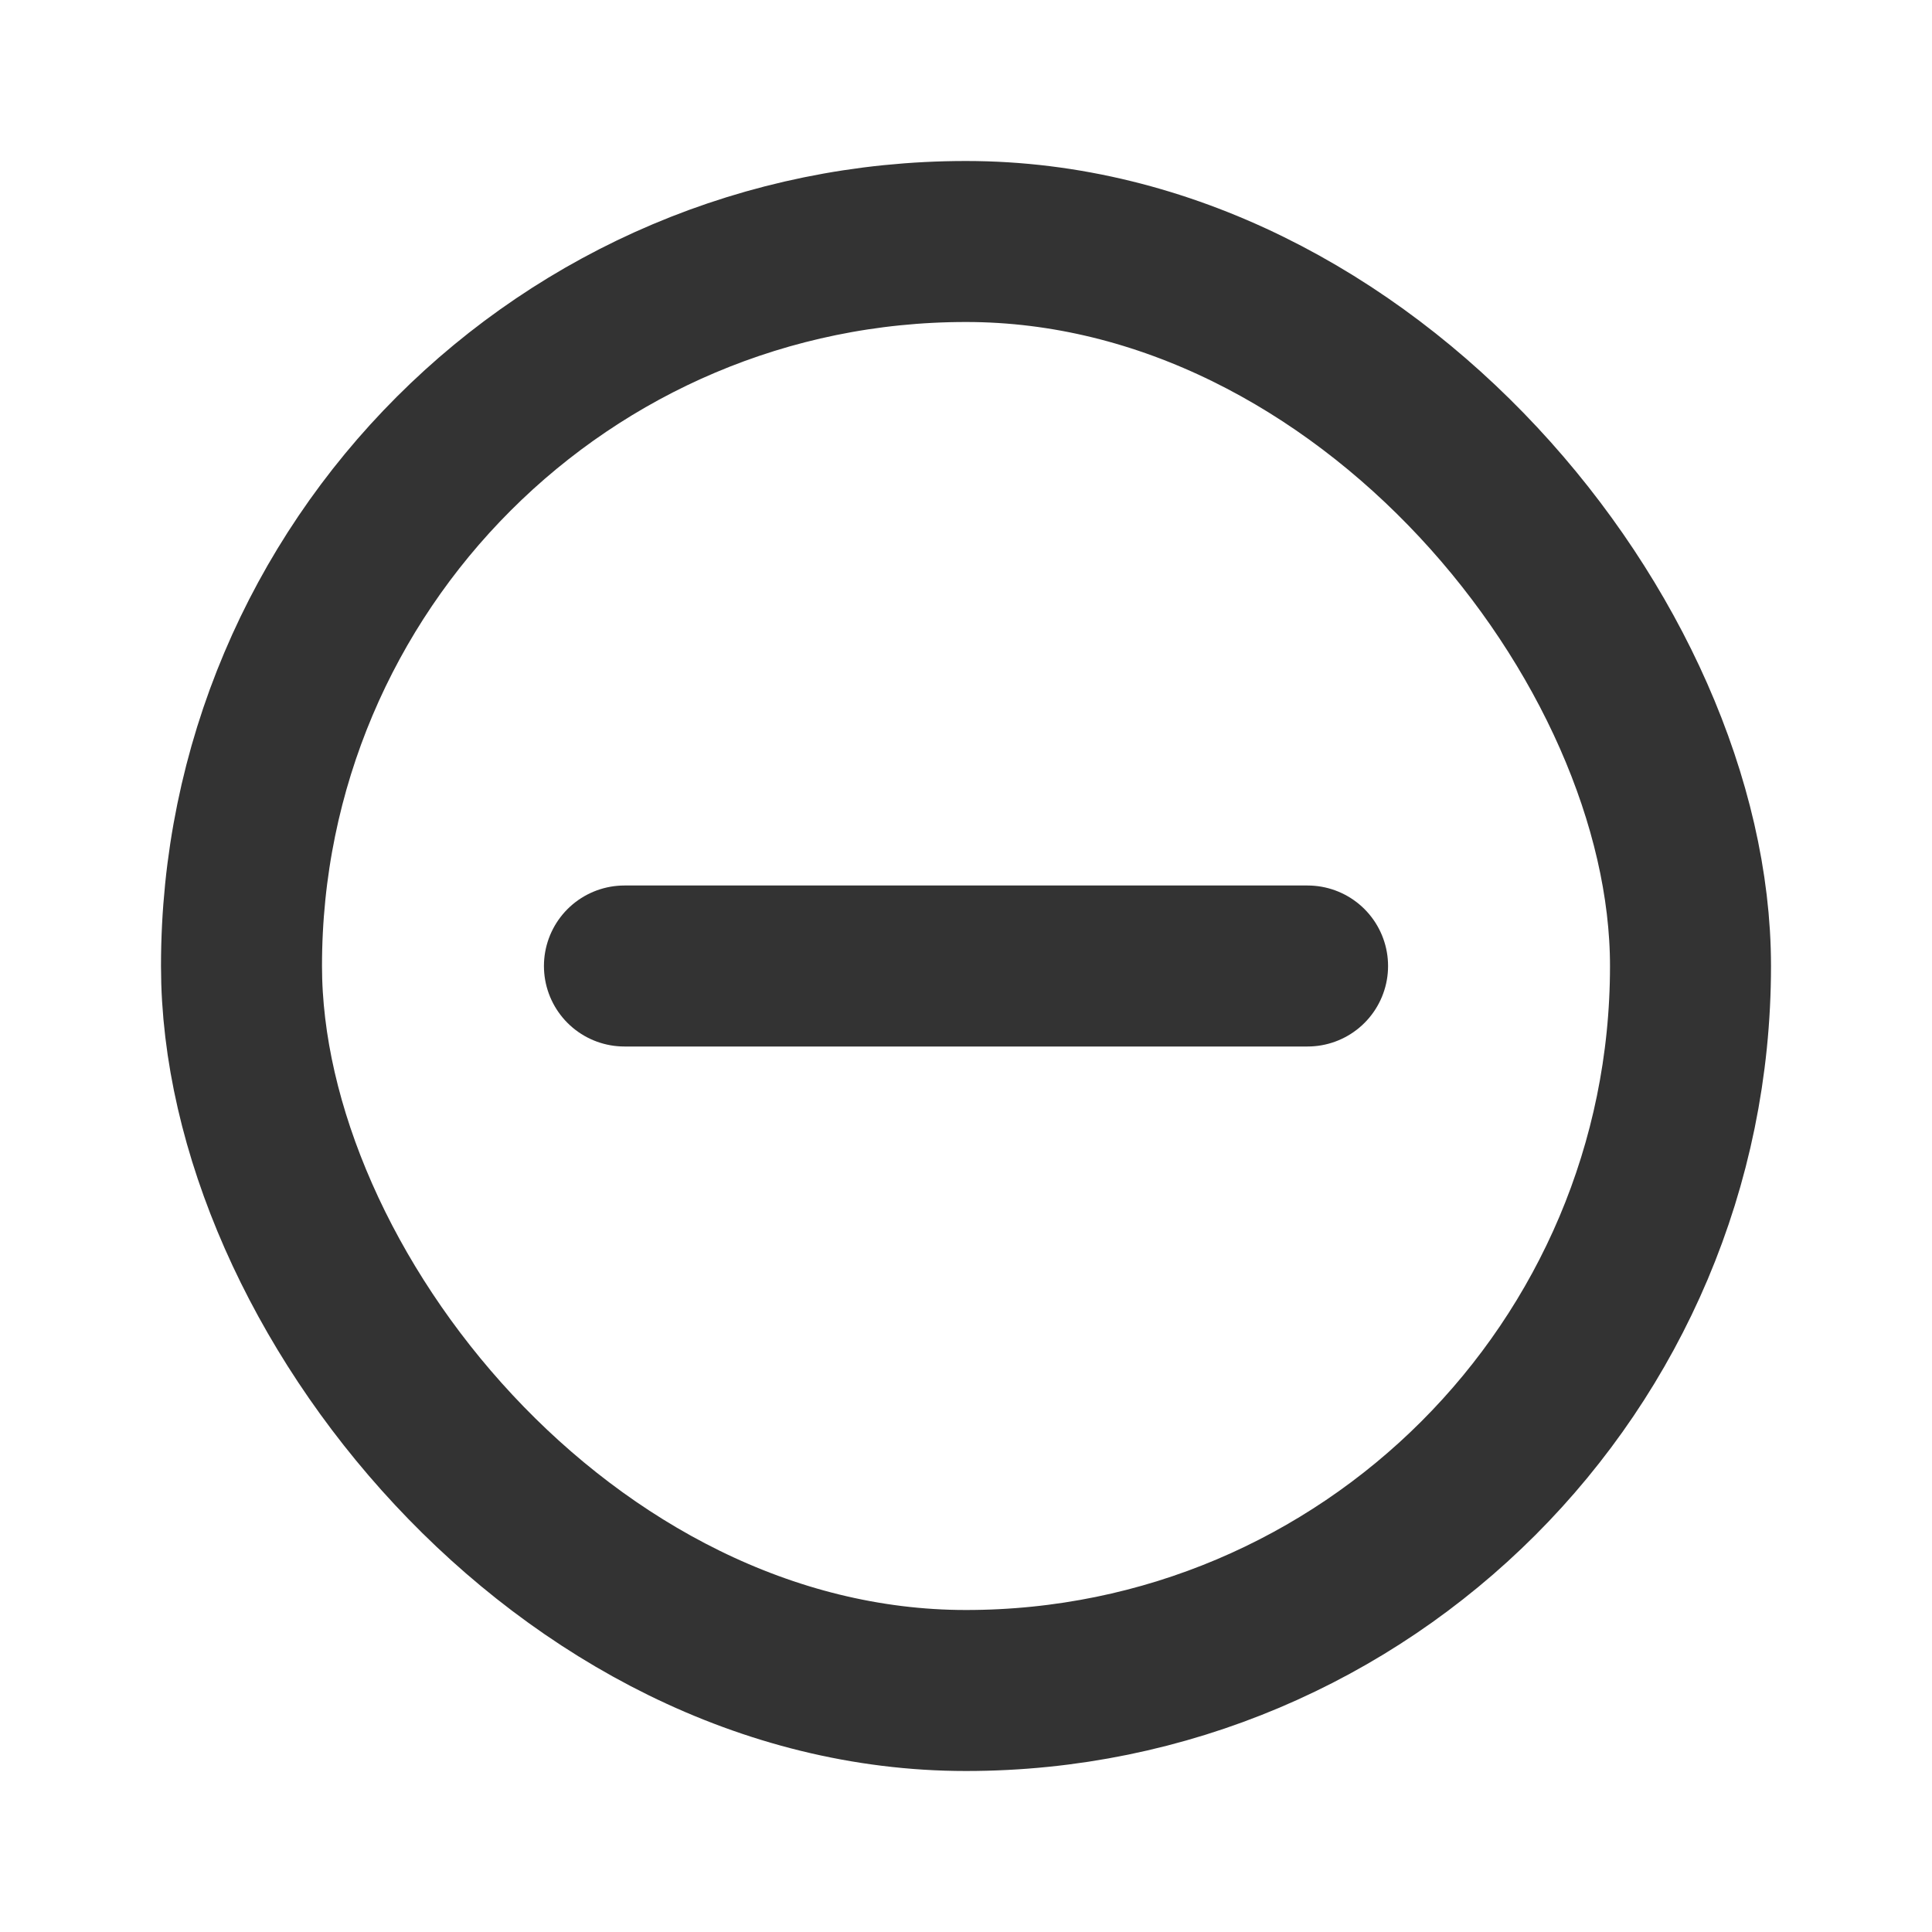 <svg xmlns="http://www.w3.org/2000/svg" width="24" height="24" viewBox="0 0 24 24" fill="none" stroke="currentColor" stroke-width="2" stroke-linecap="round" stroke-linejoin="round" class="hicon hicon-minus-circle"><path d="M7.757 12L16.243 12" stroke="#333333" stroke-width="2" stroke-linecap="round"></path><rect x="3" y="3" width="18" height="18" rx="9" stroke="#333333" stroke-width="2" stroke-linecap="round" stroke-linejoin="round"></rect></svg>